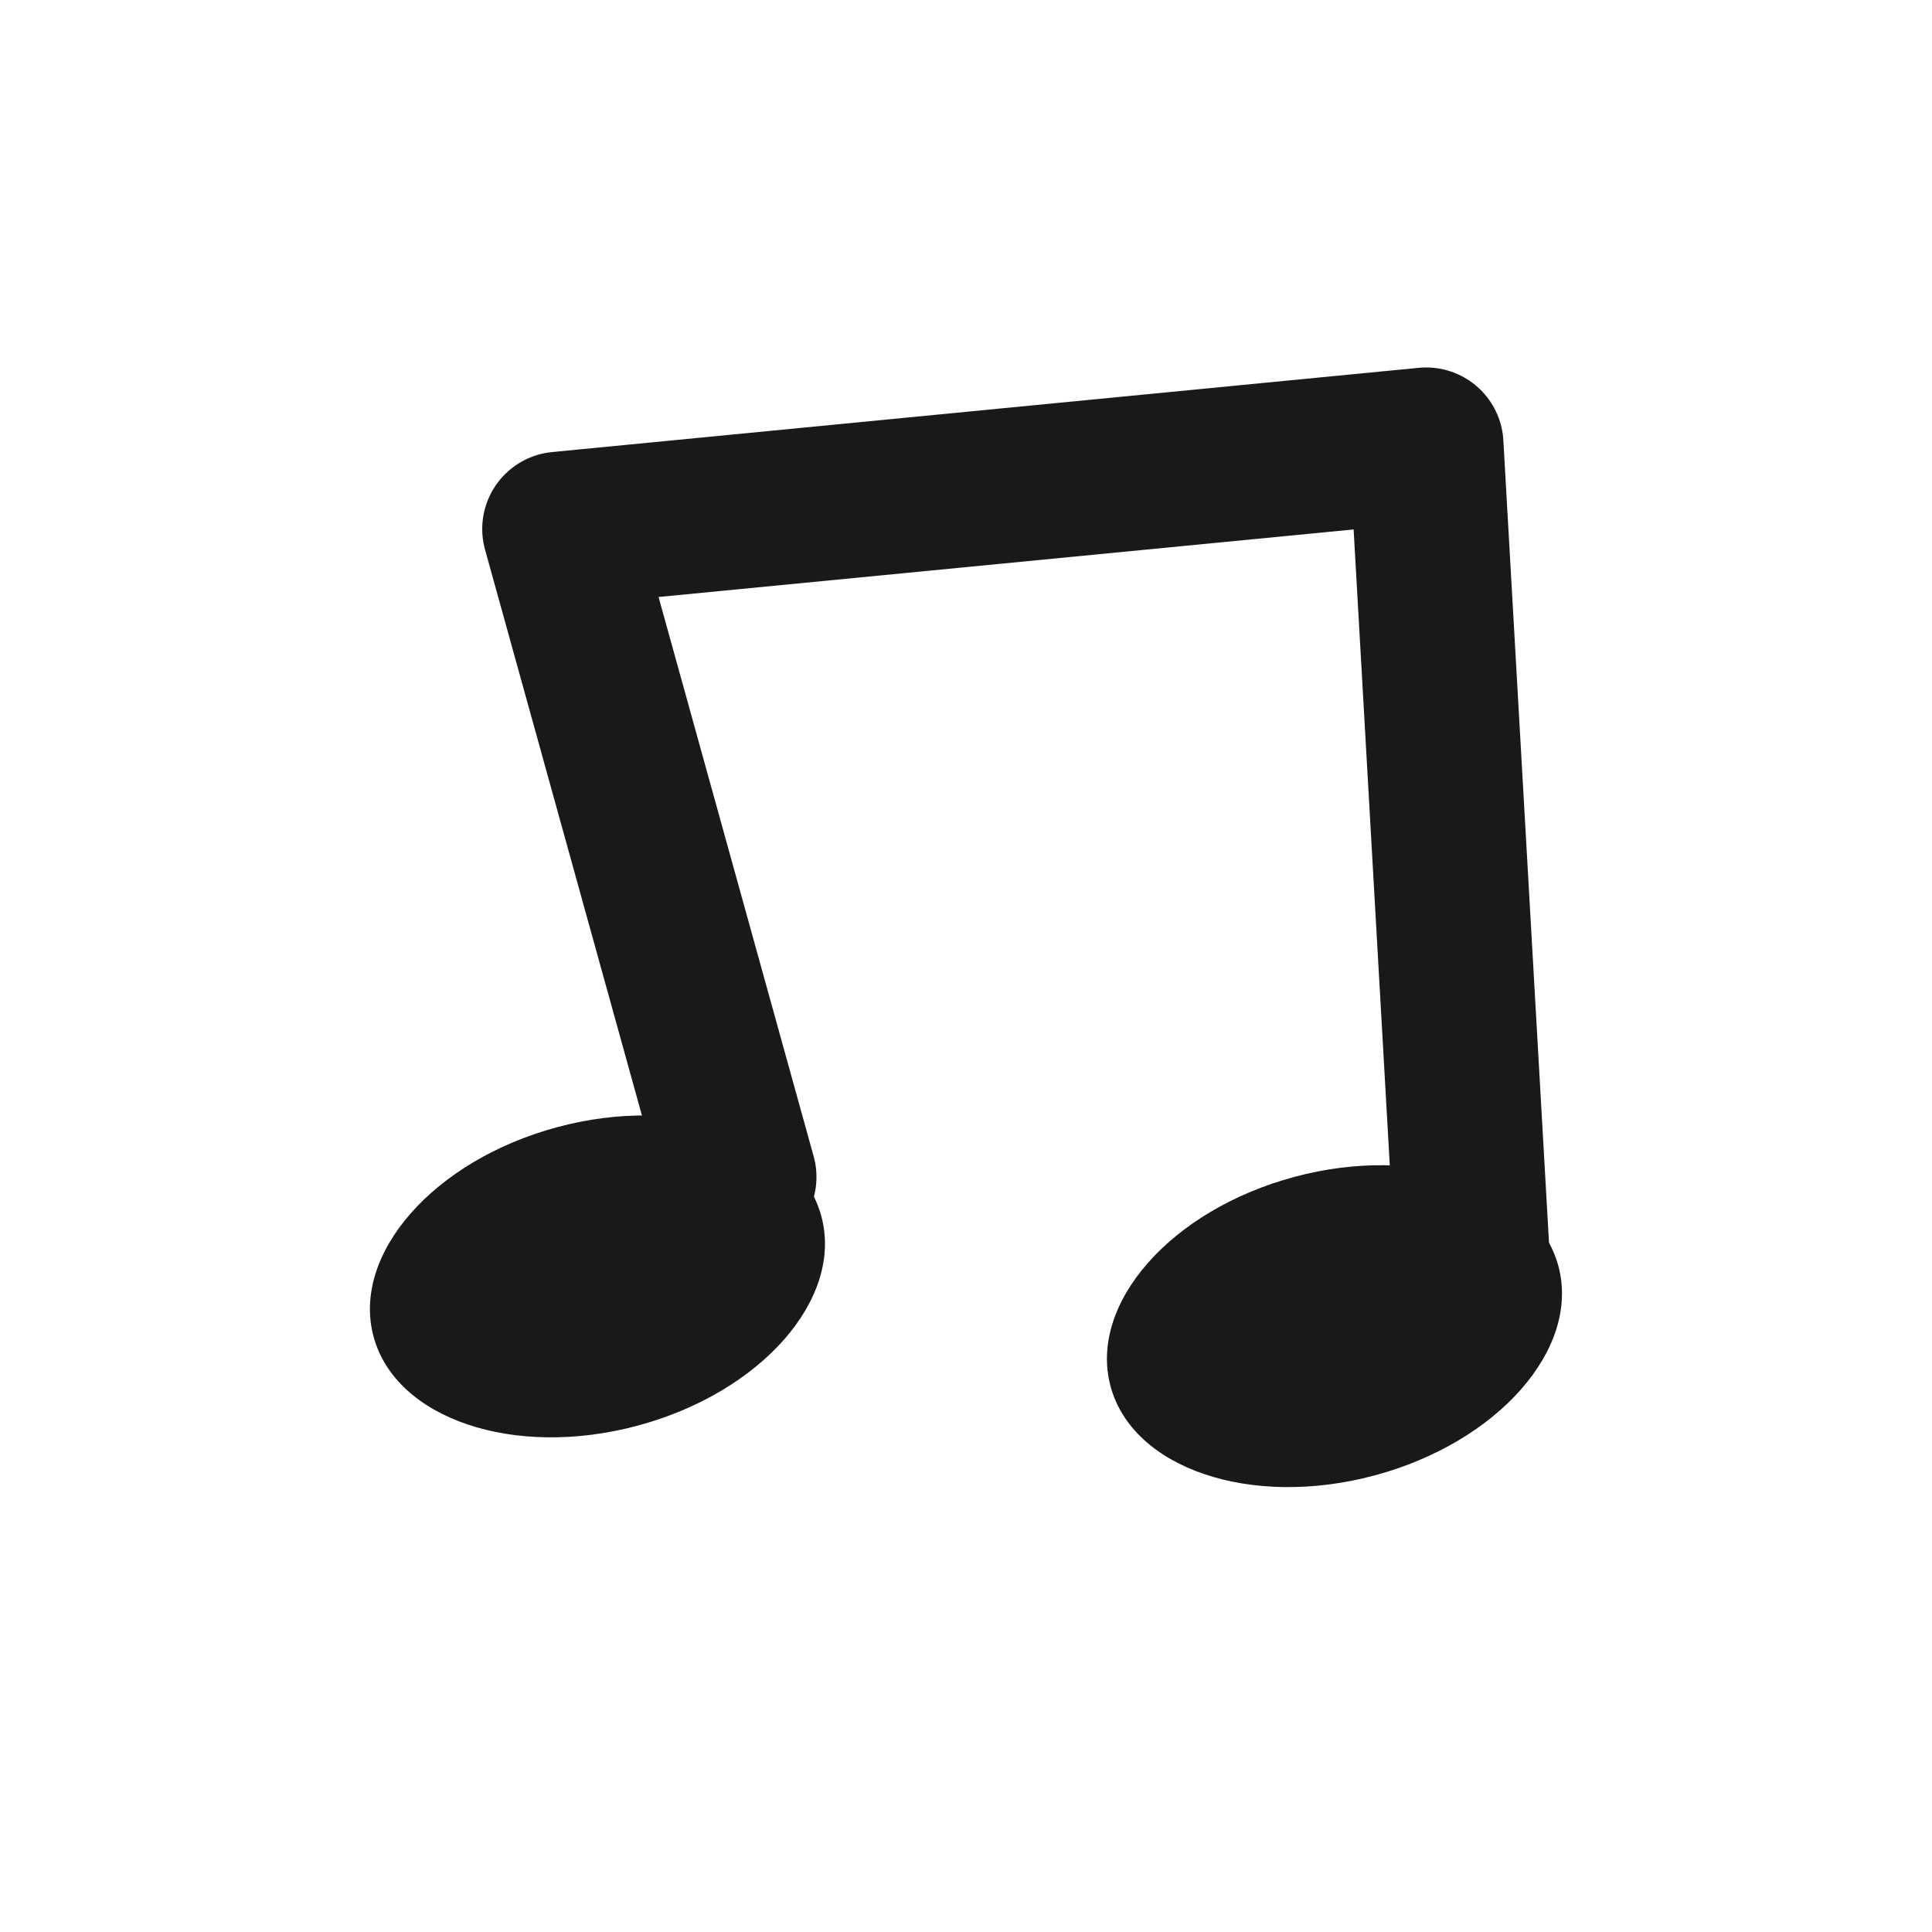 <?xml version="1.0" encoding="UTF-8"?>
<svg id="Layer_2" data-name="Layer 2" xmlns="http://www.w3.org/2000/svg" viewBox="0 0 50 50">
  <defs>
    <style>
      .cls-1, .cls-2 {
        fill: none;
      }

      .cls-1, .cls-3 {
        stroke-width: 0px;
      }

      .cls-2 {
        stroke: #191919;
        stroke-linecap: round;
        stroke-linejoin: round;
        stroke-width: 4px;
      }

      .cls-3 {
        fill: #191919;
      }
    </style>
  </defs>
  <g id="Sketches">
    <circle class="cls-1" cx="25" cy="25" r="25"/>
    <g>
      <ellipse class="cls-3" cx="15.46" cy="33.03" rx="6" ry="4" transform="translate(-8.02 5.13) rotate(-15)"/>
      <ellipse class="cls-3" cx="34.54" cy="34.32" rx="6" ry="4" transform="translate(-7.71 10.11) rotate(-15)"/>
      <polyline class="cls-2" points="19.13 30.46 14.48 13.69 36.91 11.51 38.17 33.66"/>
    </g>
  </g>
</svg>